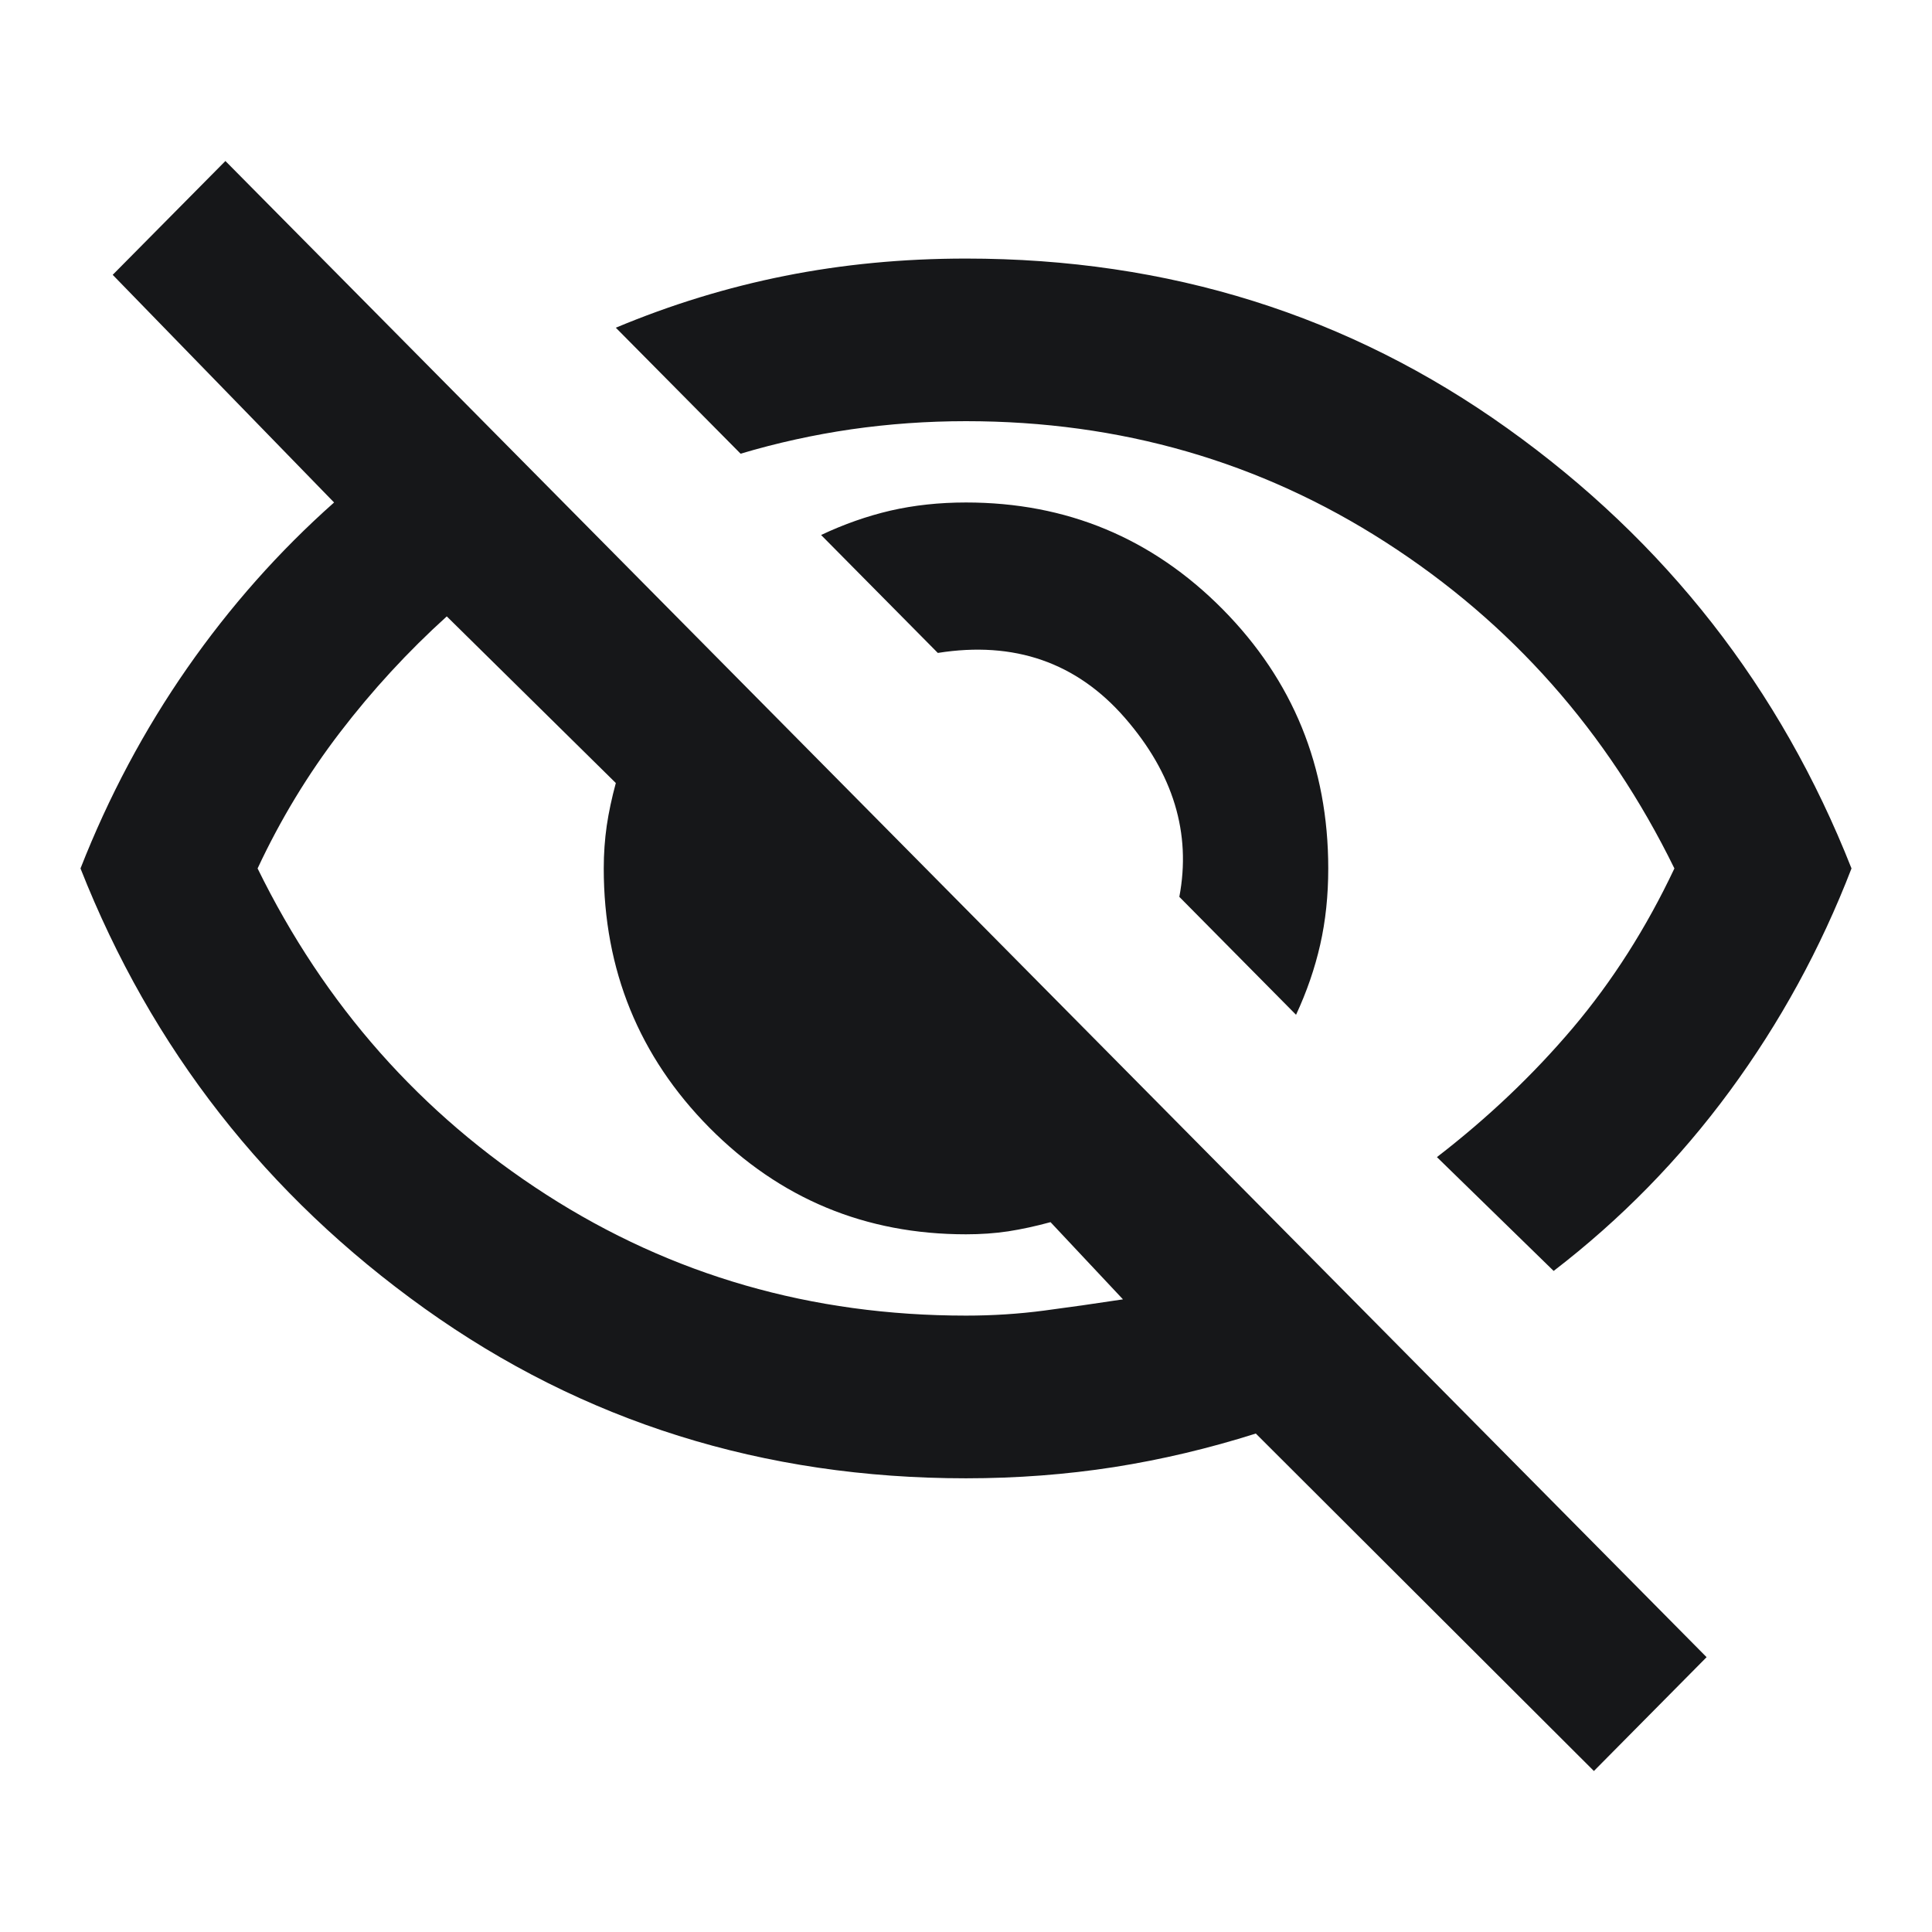 <svg width="24" height="24" viewBox="0 0 24 24" fill="none" xmlns="http://www.w3.org/2000/svg">
<path d="M16.1 12.606L14.65 11.141C14.8 10.35 14.575 9.609 13.975 8.919C13.375 8.229 12.6 7.96 11.65 8.111L10.2 6.646C10.483 6.512 10.771 6.411 11.062 6.343C11.354 6.276 11.667 6.242 12 6.242C13.25 6.242 14.312 6.684 15.188 7.568C16.062 8.452 16.5 9.525 16.5 10.788C16.5 11.125 16.467 11.44 16.4 11.735C16.333 12.03 16.233 12.32 16.1 12.606ZM19.3 15.788L17.85 14.374C18.483 13.886 19.046 13.351 19.538 12.77C20.029 12.189 20.45 11.529 20.8 10.788C19.967 9.088 18.771 7.737 17.212 6.735C15.654 5.733 13.917 5.232 12 5.232C11.517 5.232 11.042 5.266 10.575 5.333C10.108 5.401 9.65 5.502 9.2 5.636L7.65 4.071C8.333 3.785 9.033 3.57 9.75 3.427C10.467 3.284 11.217 3.212 12 3.212C14.517 3.212 16.758 3.915 18.725 5.321C20.692 6.726 22.117 8.549 23 10.788C22.617 11.781 22.113 12.703 21.488 13.553C20.863 14.403 20.133 15.148 19.3 15.788ZM19.8 22L15.6 17.808C15.017 17.993 14.429 18.132 13.838 18.225C13.246 18.317 12.633 18.364 12 18.364C9.483 18.364 7.242 17.661 5.275 16.255C3.308 14.849 1.883 13.027 1 10.788C1.35 9.896 1.792 9.066 2.325 8.3C2.858 7.535 3.467 6.848 4.15 6.242L1.4 3.414L2.8 2L21.2 20.586L19.8 22ZM5.55 7.657C5.067 8.094 4.625 8.574 4.225 9.096C3.825 9.618 3.483 10.182 3.2 10.788C4.033 12.488 5.229 13.839 6.787 14.841C8.346 15.843 10.083 16.343 12 16.343C12.333 16.343 12.658 16.322 12.975 16.28C13.292 16.238 13.617 16.192 13.95 16.141L13.05 15.182C12.867 15.232 12.692 15.27 12.525 15.296C12.358 15.321 12.183 15.333 12 15.333C10.75 15.333 9.688 14.891 8.812 14.008C7.938 13.124 7.5 12.05 7.5 10.788C7.5 10.603 7.513 10.426 7.537 10.258C7.562 10.089 7.6 9.912 7.65 9.727L5.55 7.657Z" fill="#161719"/>
</svg>

